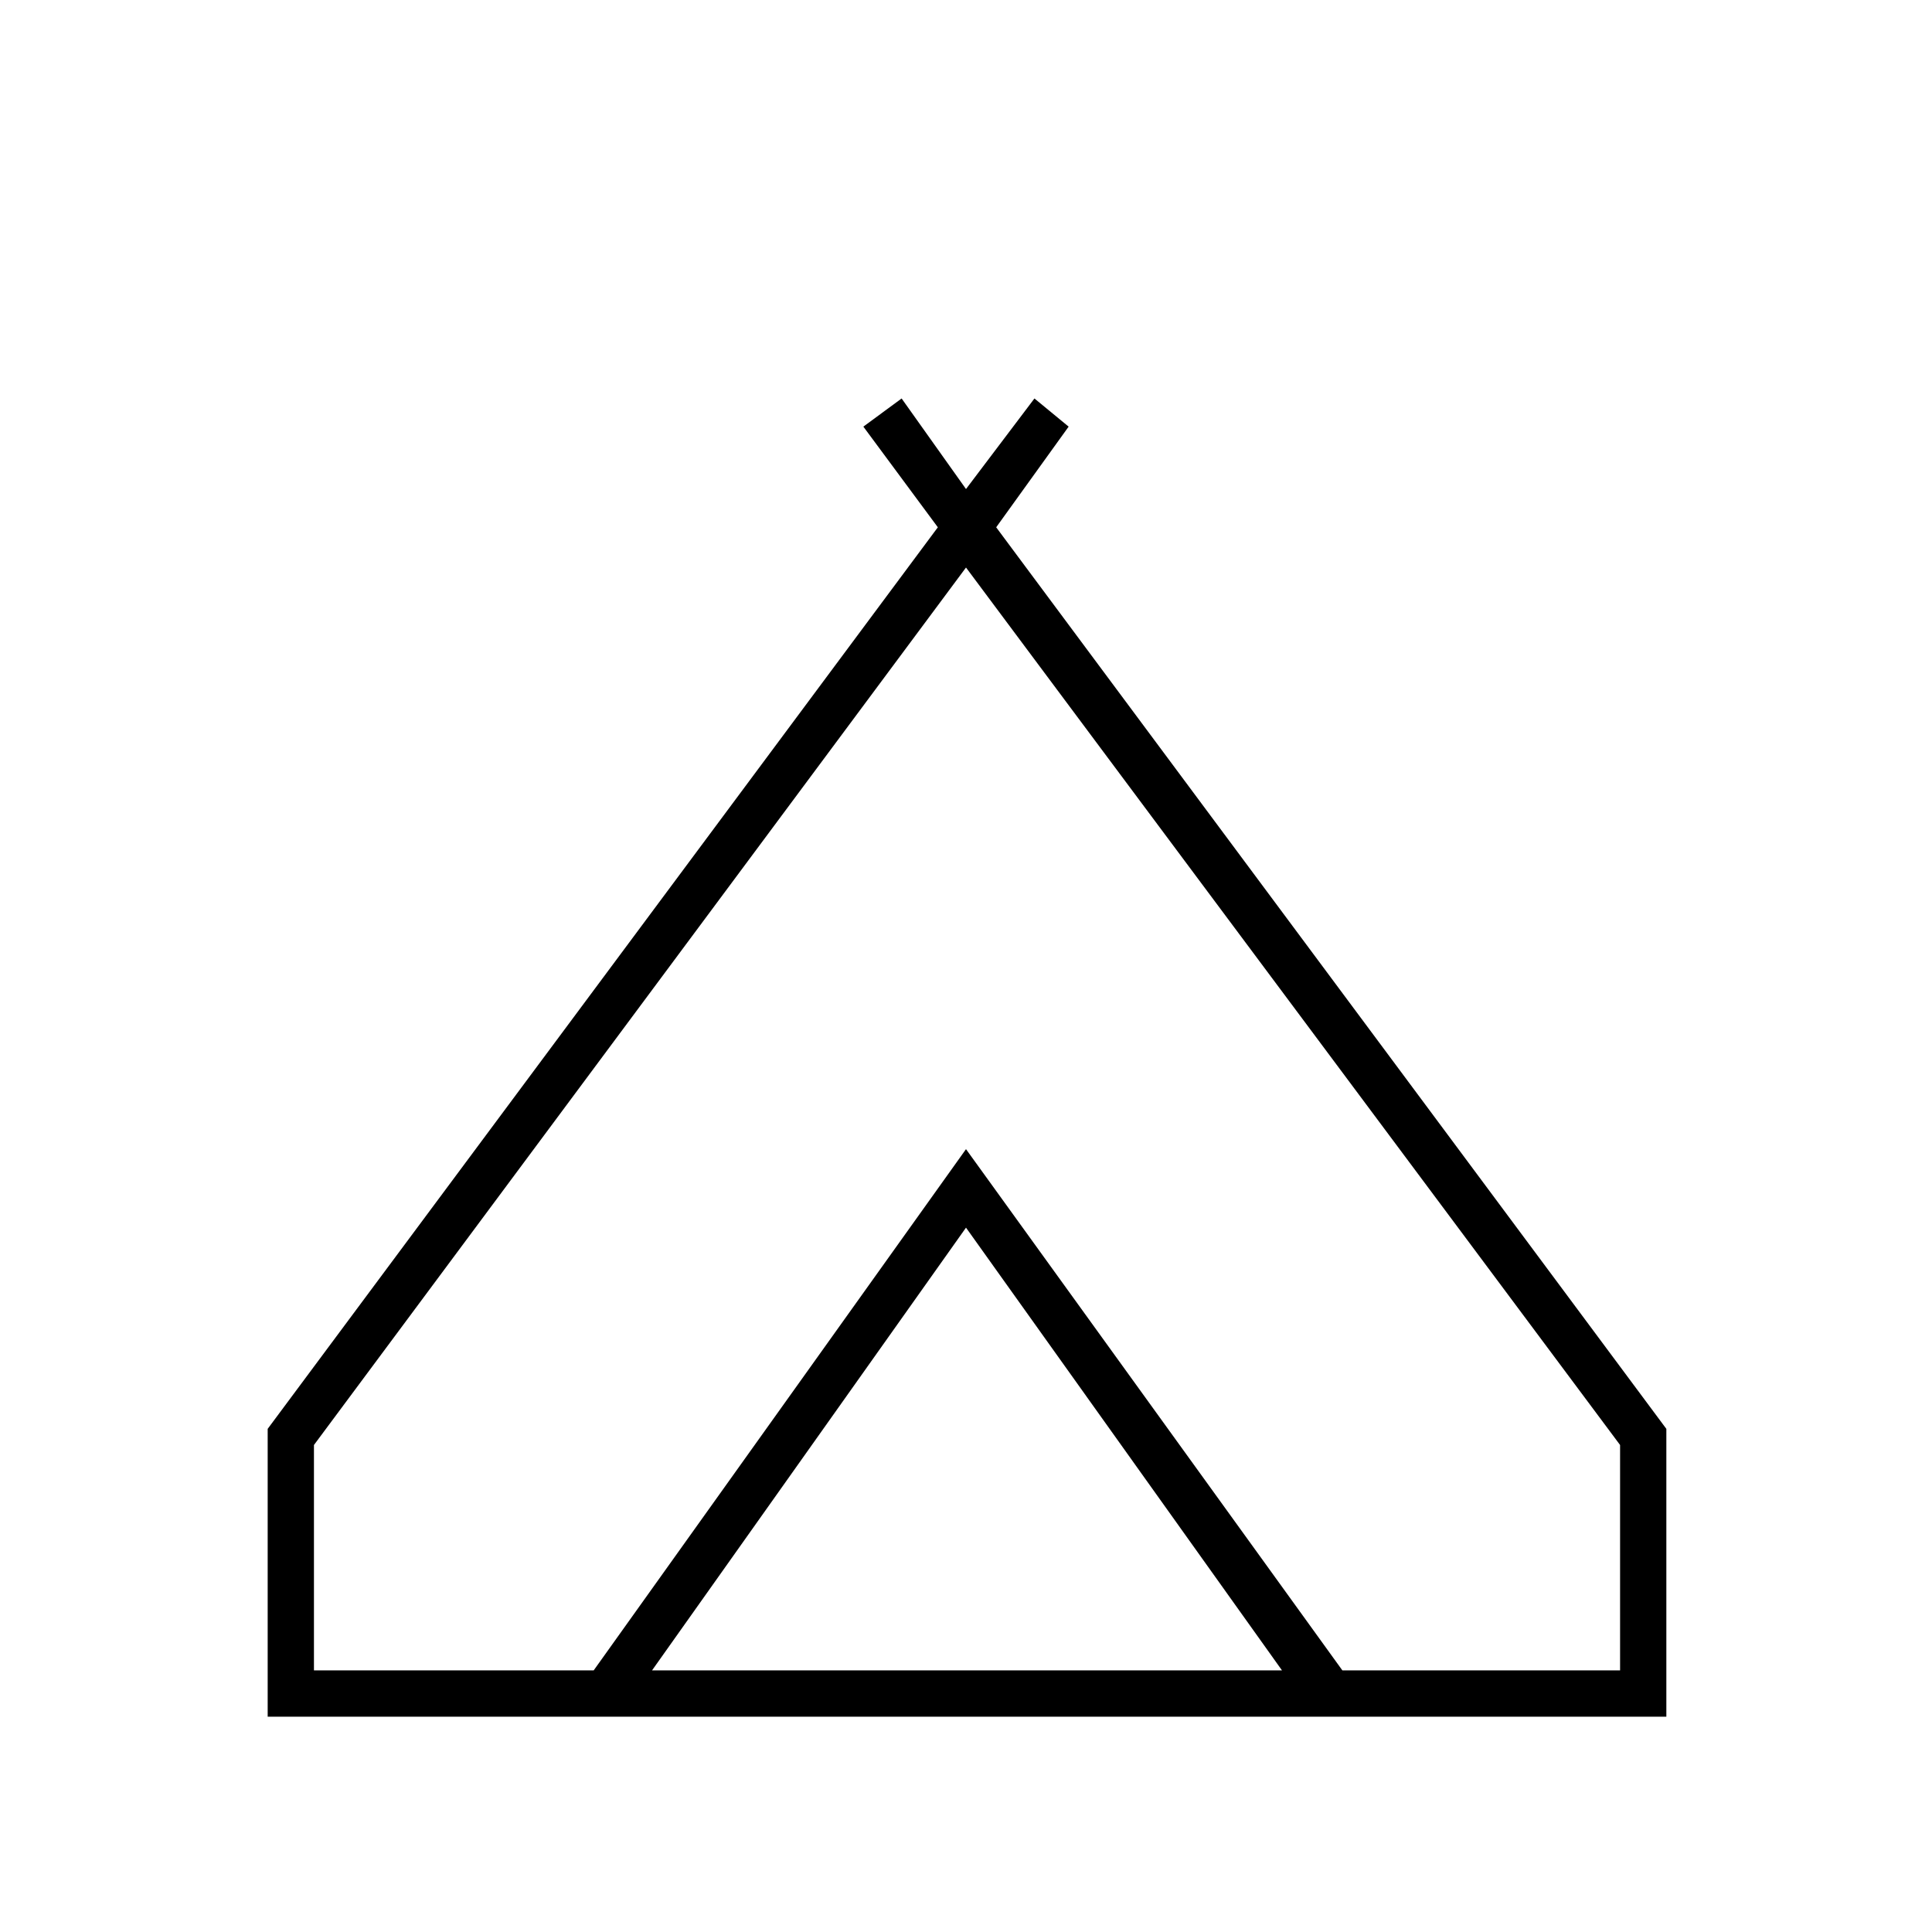 <svg xmlns="http://www.w3.org/2000/svg" height="40" width="40"><path d="M5.542 35.542v-5.959l13.875-18.666-1.542-2.084.792-.583L20 10.125l1.417-1.875.708.583-1.5 2.084L34.5 29.583v5.959ZM20 11.75 6.5 29.917v4.666h5.792L20 23.792l7.792 10.791h5.75v-4.666Zm-6.5 22.833h13.042L20 25.417ZM20 23.792l7.792 10.791L20 23.792l-7.708 10.791Z"/></svg>